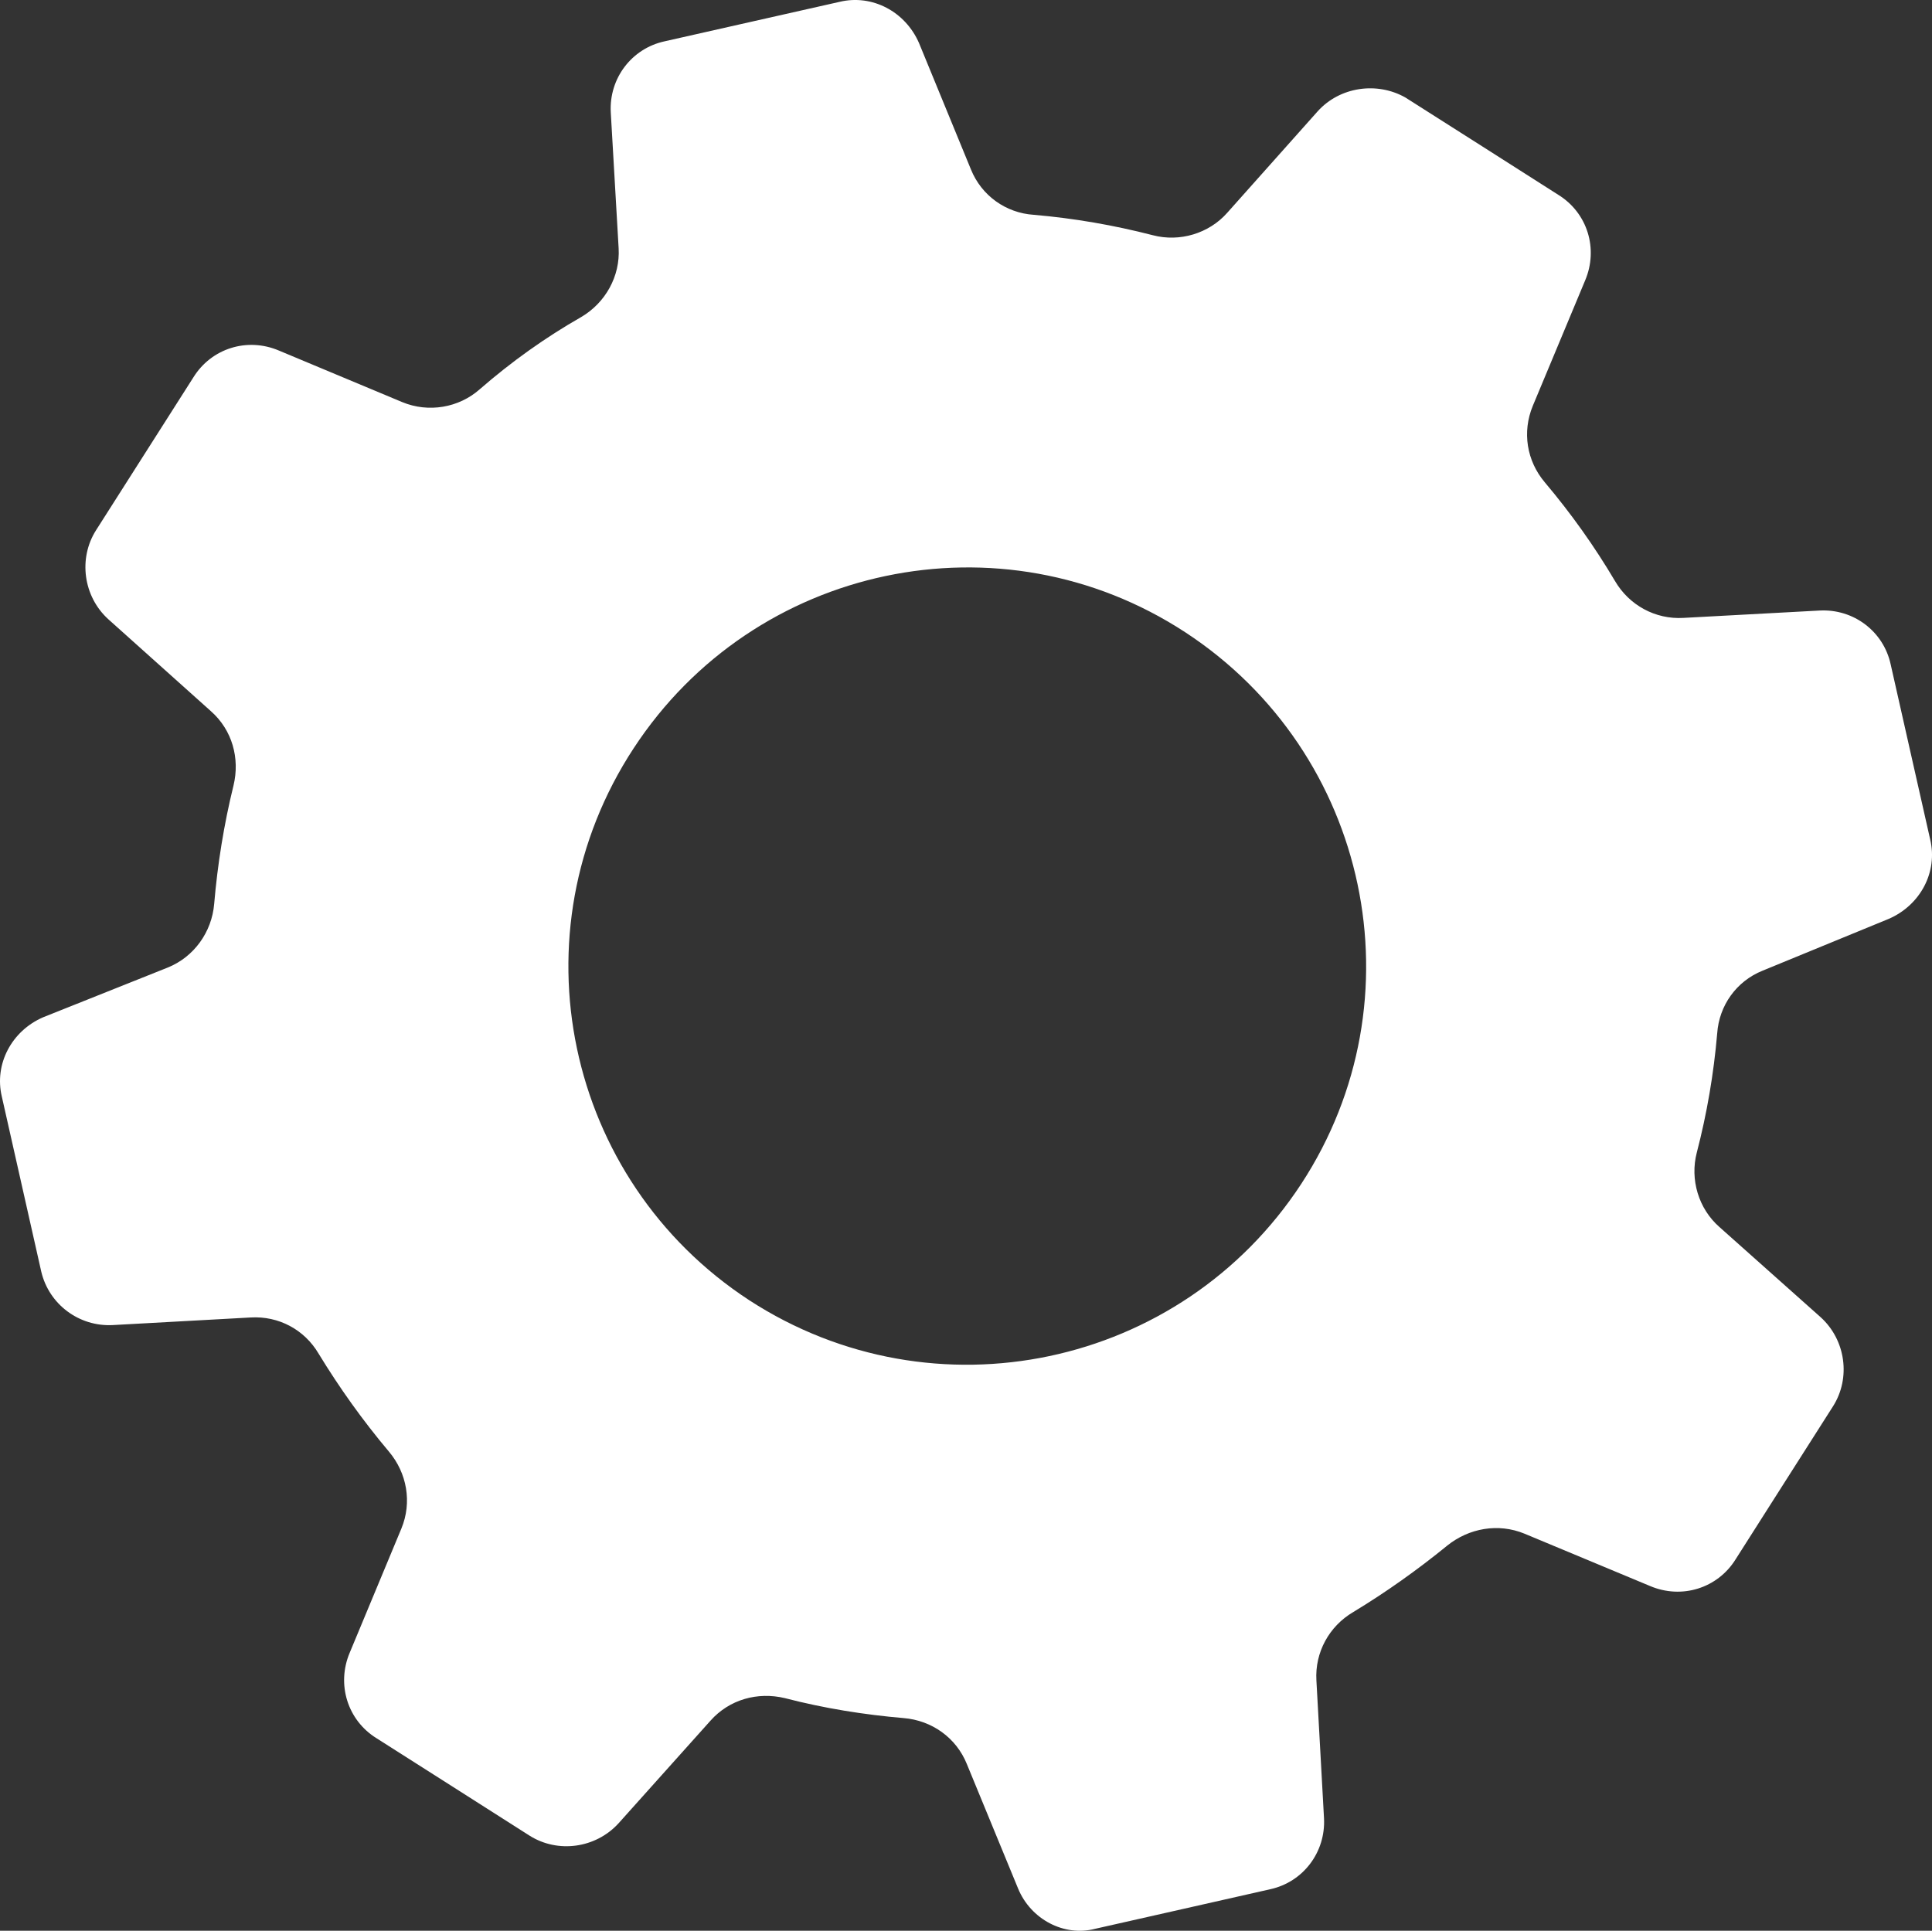 <?xml version="1.0" encoding="utf-8"?>
<!-- Generator: Adobe Illustrator 16.0.0, SVG Export Plug-In . SVG Version: 6.00 Build 0)  -->
<!DOCTYPE svg PUBLIC "-//W3C//DTD SVG 1.1//EN" "http://www.w3.org/Graphics/SVG/1.1/DTD/svg11.dtd">
<svg version="1.1" id="图层_1" xmlns="http://www.w3.org/2000/svg" xmlns:xlink="http://www.w3.org/1999/xlink" x="0px" y="0px"
	 width="58.444px" height="58.413px" viewBox="0 0 58.444 58.413" enable-background="new 0 0 58.444 58.413" xml:space="preserve">
<rect x="0" y="0" width="58.444" height="58.413" fill="#333333" stroke="none"/>
<path fill="#FFFFFF" d="M33.129,58.354l2.648-0.598l2.648-0.599c1-0.218,1.68-1.125,1.627-2.146l-0.23-4.173
	c-0.049-0.844,0.383-1.638,1.115-2.067c0.99-0.6,1.932-1.268,2.842-2.01c0.658-0.529,1.545-0.688,2.338-0.361l3.795,1.582
	c0.961,0.41,2.049,0.07,2.594-0.811l1.471-2.312l1.473-2.313c0.541-0.852,0.387-2.002-0.371-2.692l-3.068-2.734
	c-0.631-0.555-0.893-1.439-0.682-2.25c0.309-1.191,0.512-2.383,0.617-3.604c0.057-0.844,0.58-1.58,1.373-1.899l3.822-1.57
	c0.951-0.415,1.484-1.415,1.248-2.401l-0.598-2.649l-0.598-2.651c-0.219-0.998-1.123-1.678-2.145-1.625l-4.127,0.223
	c-0.846,0.049-1.637-0.383-2.066-1.115c-0.623-1.053-1.328-2.043-2.125-2.988c-0.545-0.646-0.689-1.518-0.363-2.31l1.584-3.796
	c0.406-0.958,0.07-2.047-0.812-2.591L44.826,4.42l-2.314-1.471c-0.857-0.484-1.98-0.327-2.652,0.419l-2.734,3.068
	c-0.555,0.63-1.443,0.893-2.25,0.681c-1.193-0.307-2.384-0.513-3.603-0.618c-0.846-0.055-1.581-0.581-1.901-1.371l-1.571-3.825
	c-0.414-0.951-1.414-1.483-2.4-1.248l-2.651,0.598l-2.649,0.598c-0.998,0.218-1.68,1.125-1.625,2.146l0.238,4.115
	c0.049,0.842-0.397,1.648-1.133,2.08c-1.081,0.617-2.104,1.346-3.07,2.186c-0.633,0.56-1.549,0.716-2.342,0.388L8.44,10.607
	c-0.959-0.41-2.046-0.07-2.591,0.811L4.377,13.73l-1.472,2.312c-0.541,0.852-0.387,2.004,0.372,2.693l3.105,2.783
	c0.644,0.57,0.88,1.425,0.681,2.25c-0.291,1.18-0.483,2.388-0.584,3.578c-0.072,0.856-0.612,1.606-1.404,1.926l-3.771,1.505
	c-0.951,0.413-1.483,1.413-1.249,2.399l0.597,2.65l0.597,2.65c0.234,0.985,1.141,1.666,2.162,1.613l4.174-0.23
	c0.842-0.049,1.625,0.365,2.055,1.098c0.625,1.025,1.33,2.016,2.125,2.96c0.545,0.646,0.705,1.534,0.377,2.328l-1.562,3.754
	c-0.406,0.957-0.068,2.048,0.812,2.591l2.312,1.471l2.312,1.473c0.854,0.542,2.002,0.388,2.695-0.371l2.781-3.105
	c0.571-0.643,1.426-0.879,2.249-0.683c1.192,0.31,2.401,0.502,3.593,0.604c0.855,0.07,1.592,0.595,1.913,1.39l1.548,3.761
	C31.182,58.076,32.198,58.598,33.129,58.354z M19.168,22.639c3.646-5.574,11.112-7.154,16.687-3.51
	c5.572,3.645,7.154,11.111,3.51,16.686c-3.646,5.574-11.111,7.152-16.702,3.521C17.088,35.693,15.508,28.225,19.168,22.639z"/>
</svg>
